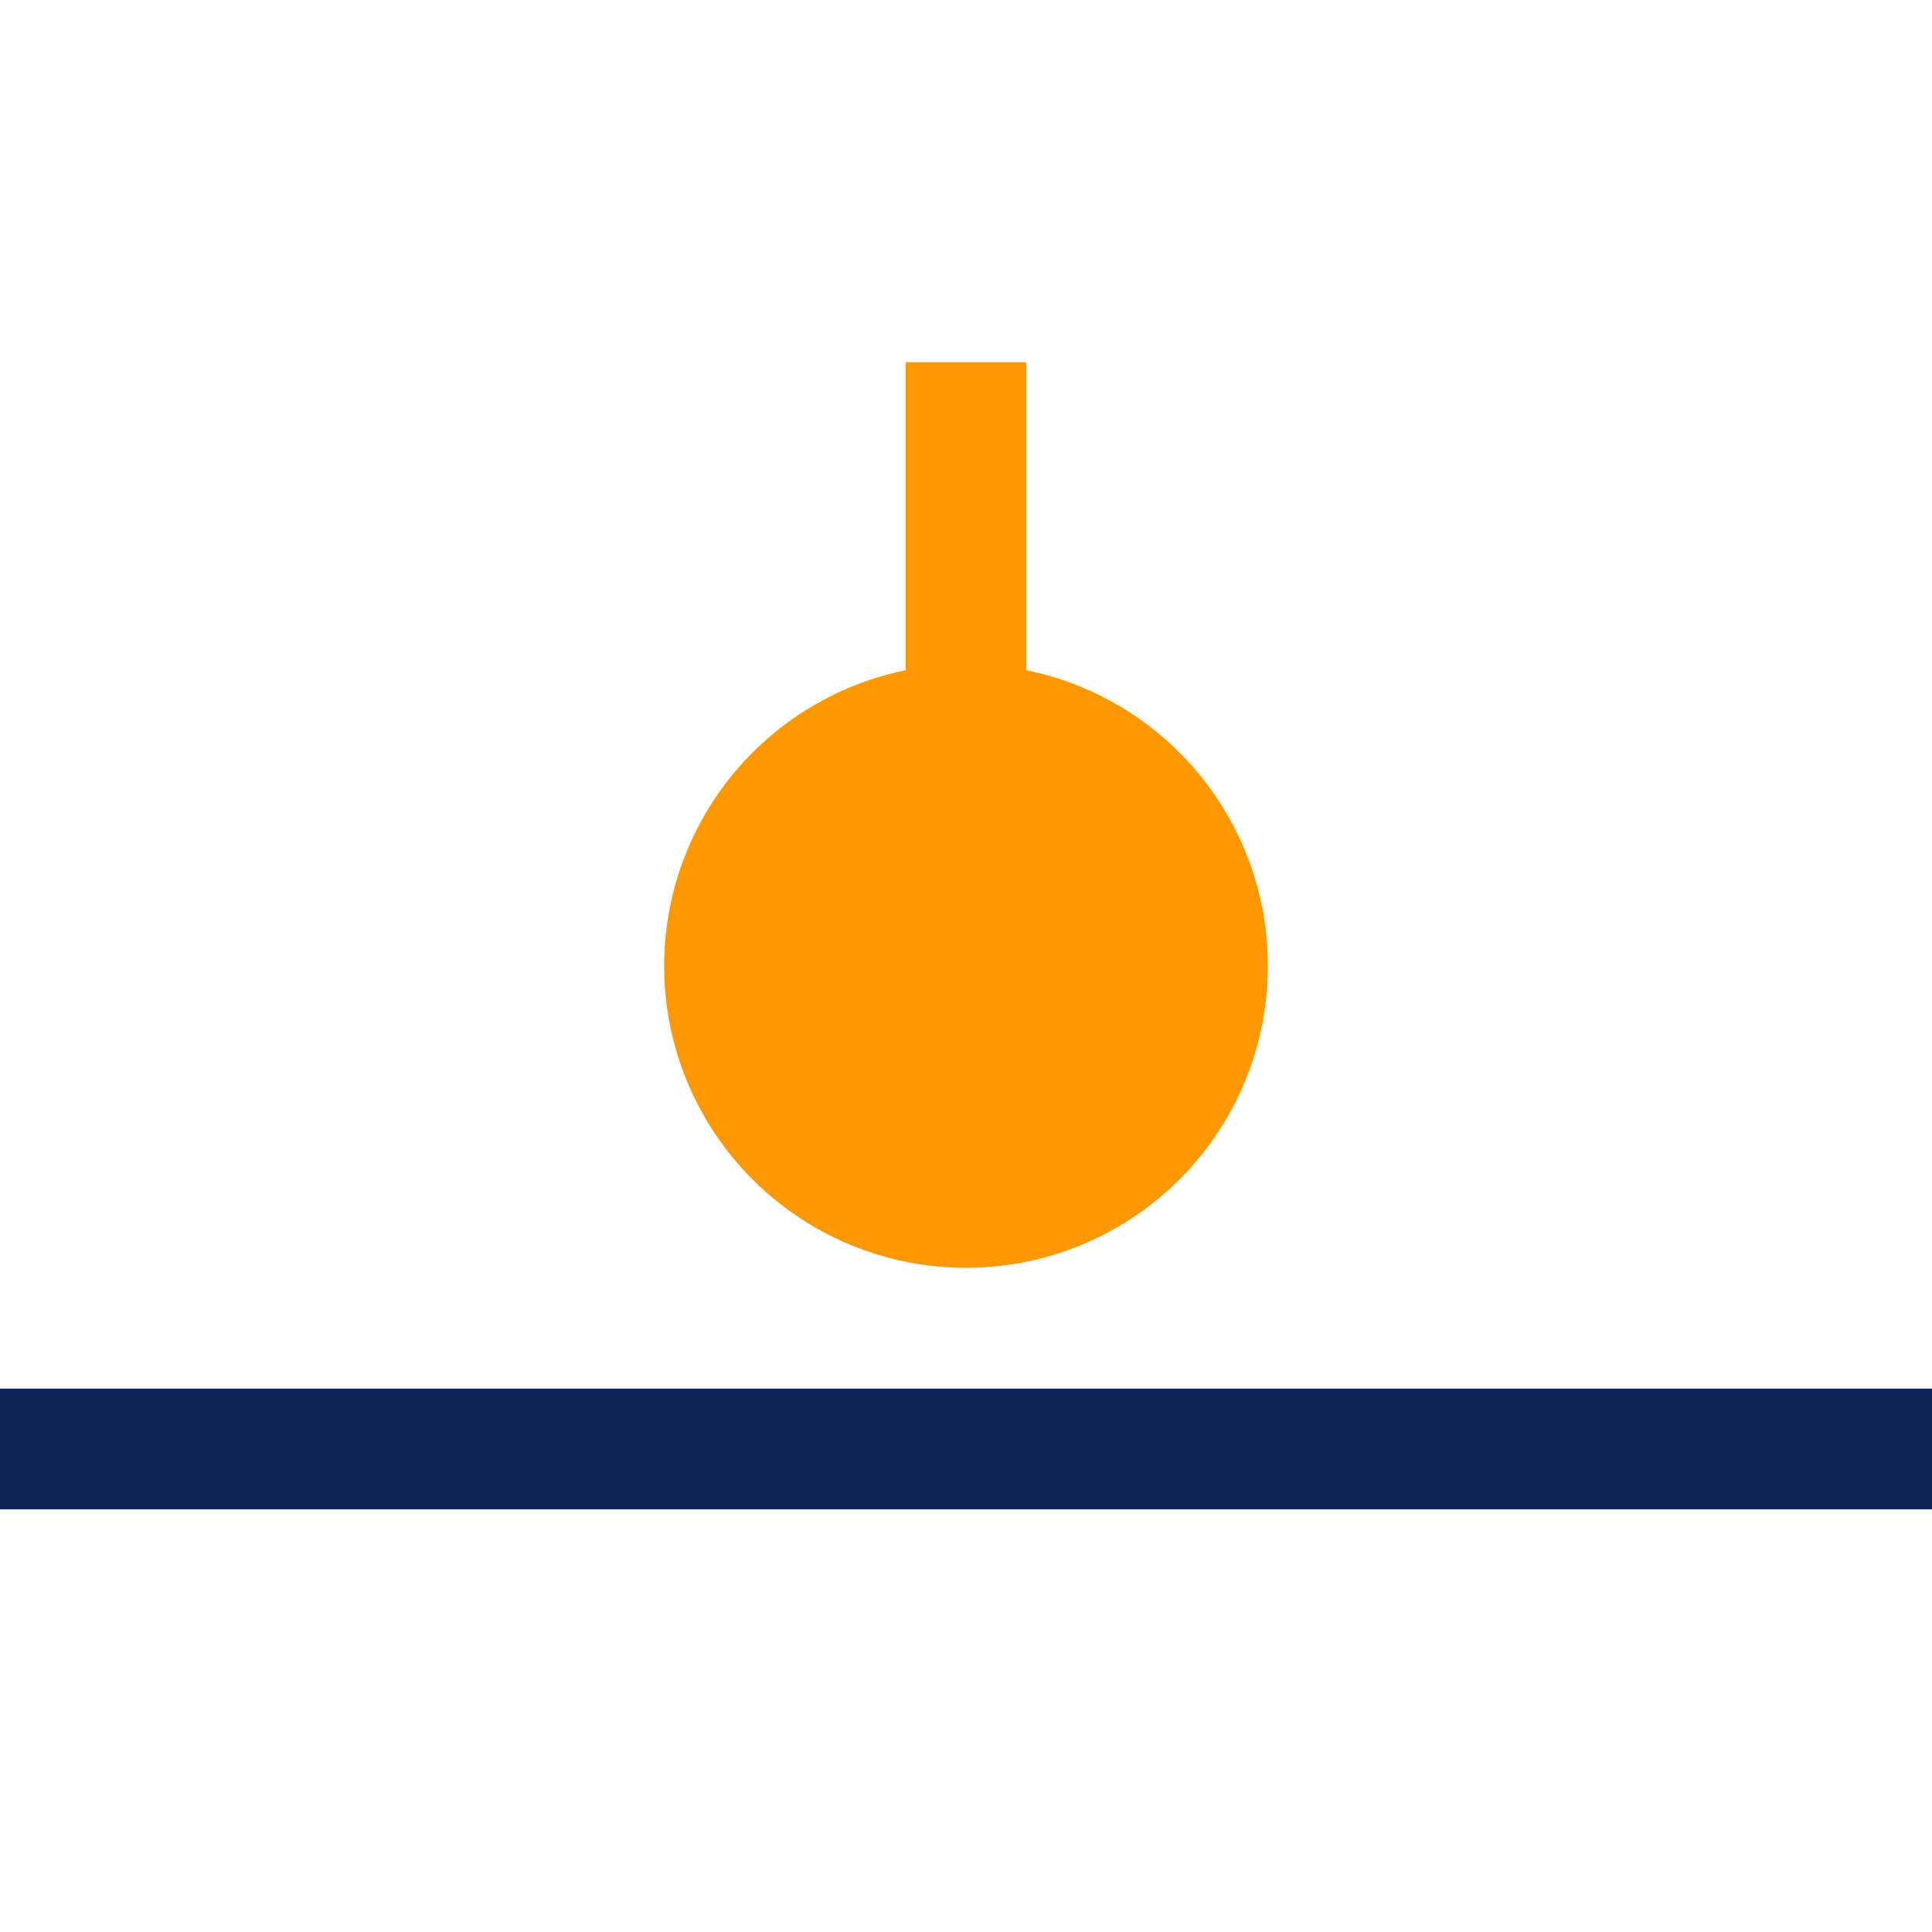 <svg xmlns="http://www.w3.org/2000/svg" viewBox="0 0 64 64" width="64" height="64">
  <circle cx="32" cy="32" r="10" fill="#FD9803" />
  <path d="M0 48 H64" stroke="#112656" stroke-width="4" />
  <path d="M32 32 L32 12" stroke="#FD9803" stroke-width="4" />
</svg>
